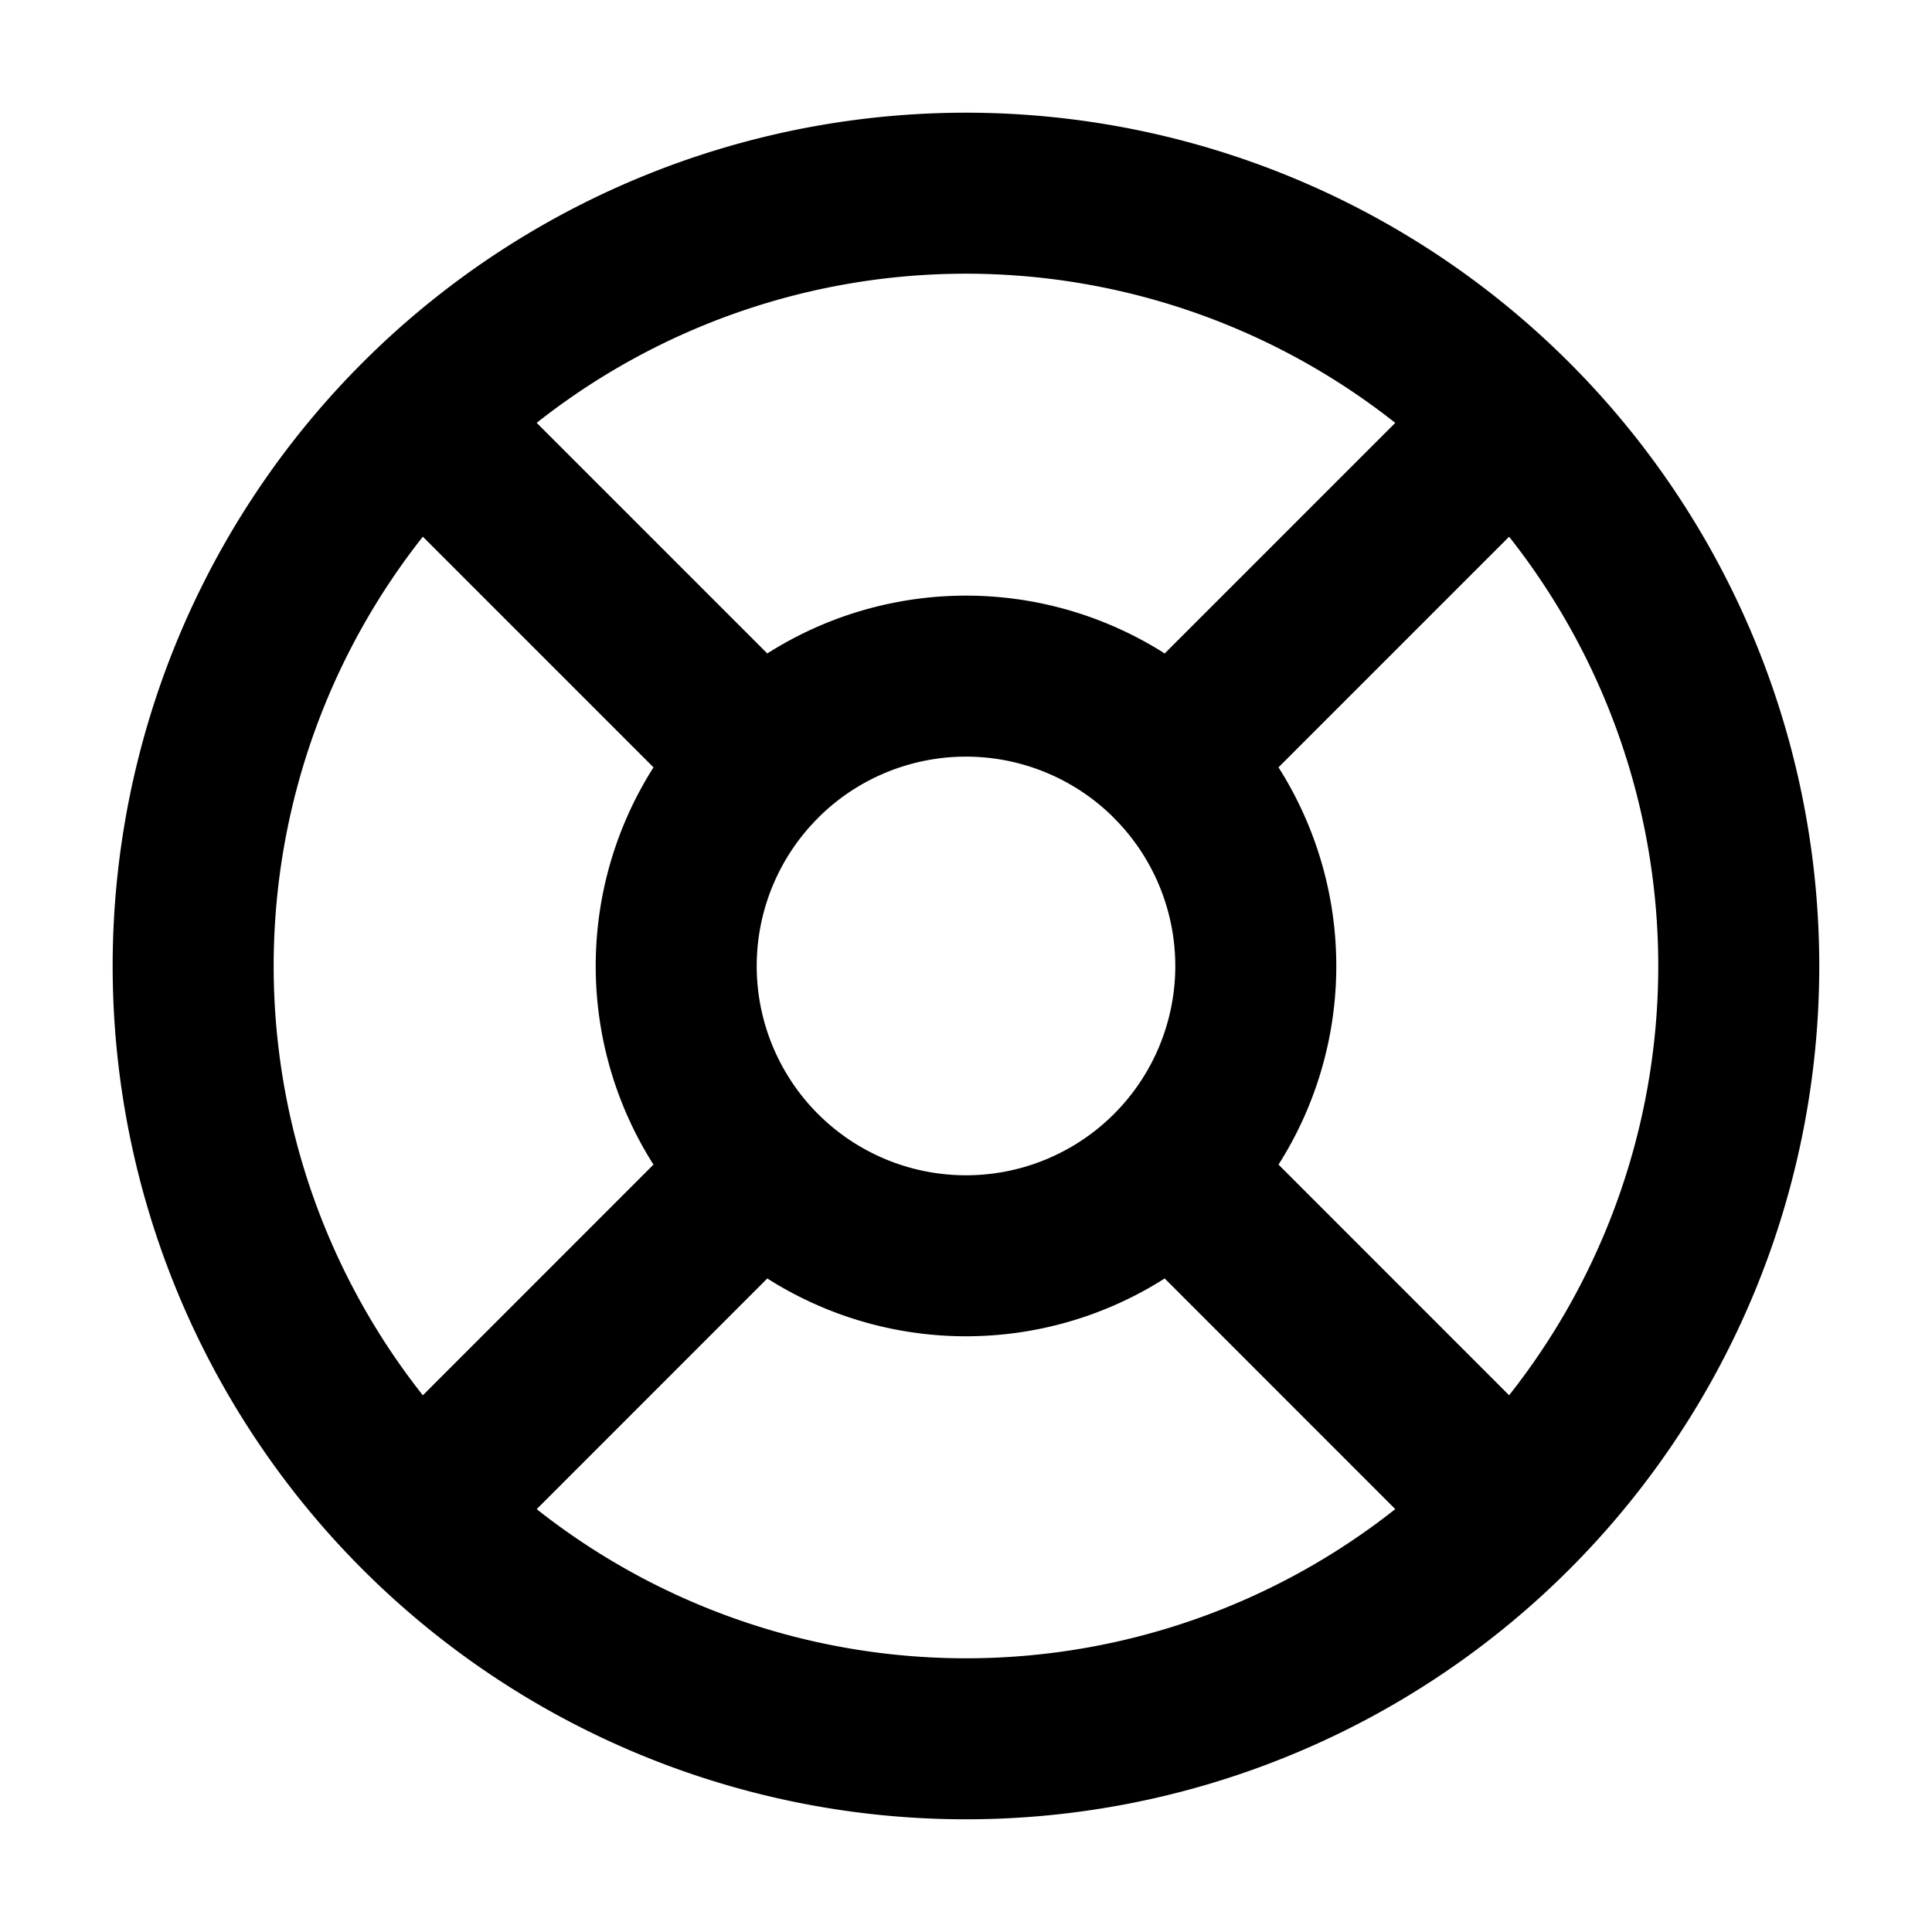 <svg xmlns="http://www.w3.org/2000/svg"  fill="none" viewBox="0 0 24 24">
  <path stroke="#000" stroke-linecap="round" stroke-linejoin="round" stroke-width="2" d="M14.546 14.545a3.6 3.6 0 0 1-5.092 0m5.092 0a3.6 3.6 0 0 0 0-5.09m0 5.09 3.818 3.819m-8.91-3.819a3.6 3.6 0 0 1 0-5.09m0 5.09-3.818 3.819m3.818-8.91a3.6 3.6 0 0 1 5.092 0m-5.092 0L5.636 5.636m8.91 3.818 3.818-3.818m.424 13.152a9.6 9.6 0 1 1 0-13.576 9.6 9.6 0 0 1 0 13.576Z"/>
</svg>
